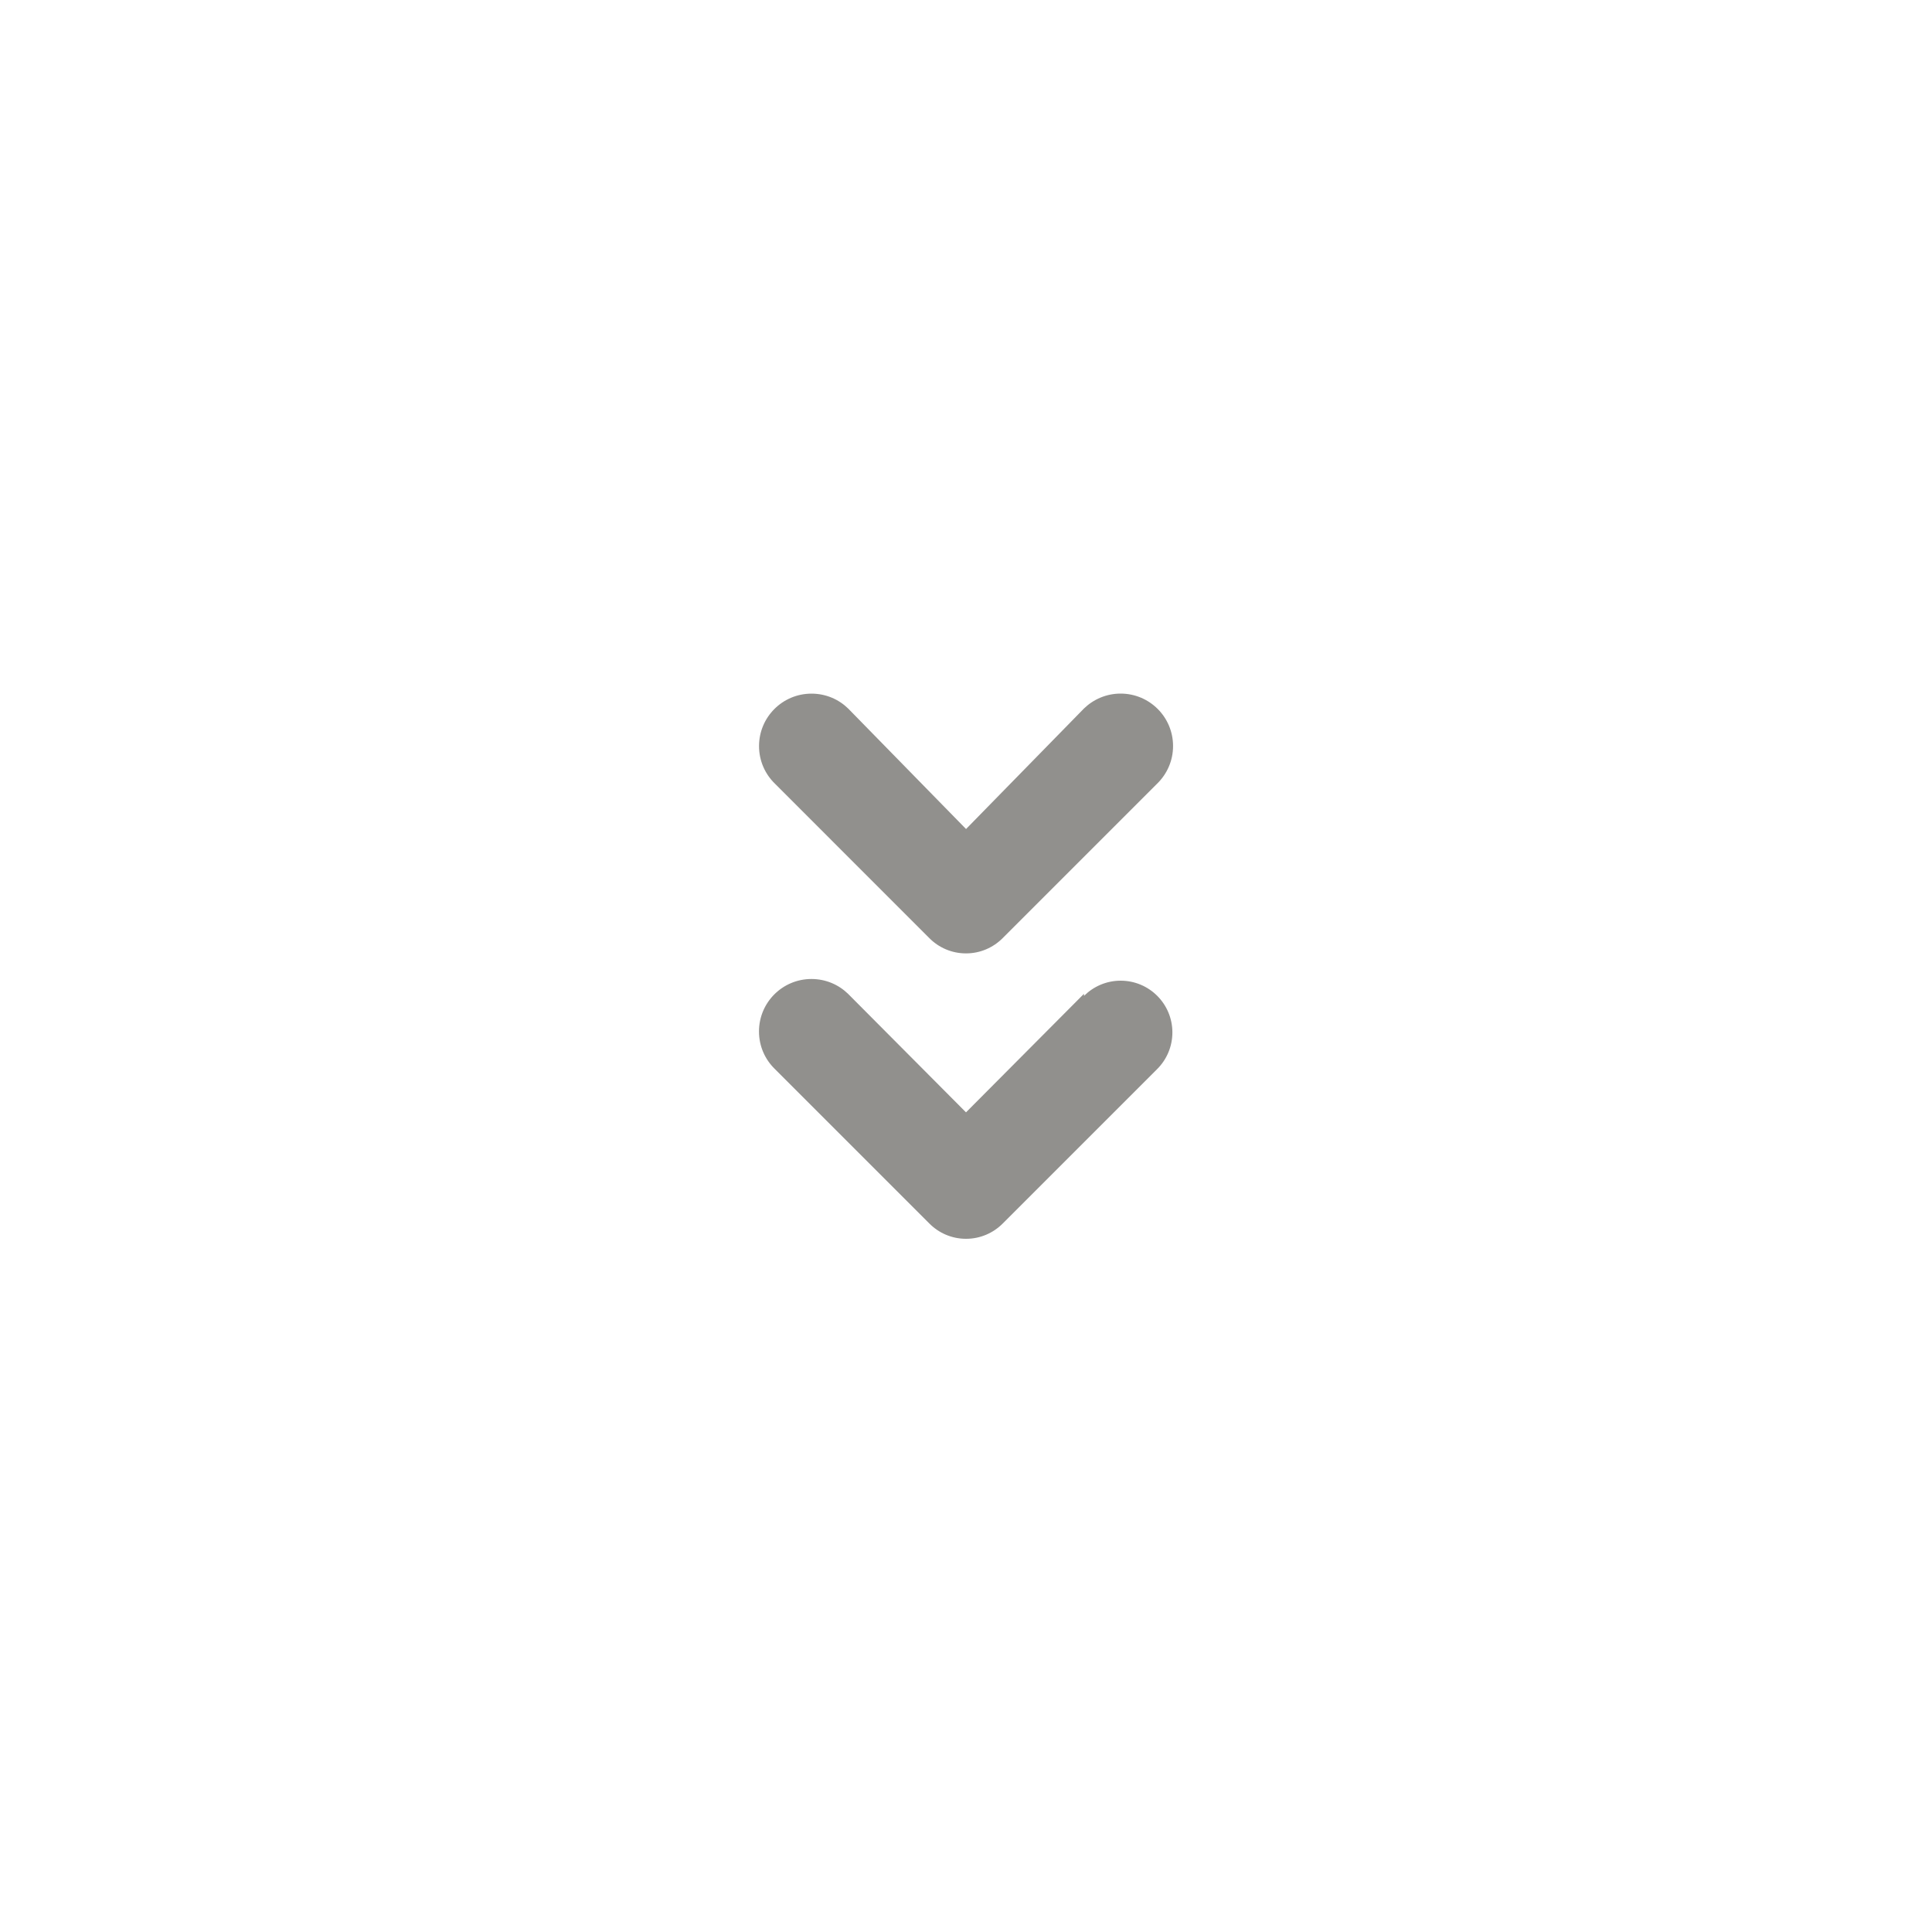 <!-- Generated by IcoMoon.io -->
<svg version="1.1" xmlns="http://www.w3.org/2000/svg" width="40" height="40" viewBox="0 0 40 40">
<title>ul-angle-double-down</title>
<path fill="#91908d" d="M19.242 19.424c0.194 0.195 0.462 0.315 0.758 0.315s0.564-0.121 0.758-0.315l3.2-3.2c0.203-0.198 0.329-0.474 0.329-0.778 0-0.6-0.486-1.086-1.086-1.086-0.294 0-0.562 0.118-0.758 0.308v0l-2.442 2.496-2.442-2.496c-0.195-0.19-0.462-0.307-0.758-0.307-0.6 0-1.086 0.486-1.086 1.086 0 0.306 0.126 0.581 0.329 0.778v0zM22.442 20.576l-2.442 2.454-2.442-2.454c-0.195-0.19-0.462-0.307-0.758-0.307-0.6 0-1.086 0.486-1.086 1.086 0 0.306 0.126 0.581 0.329 0.778v0l3.2 3.2c0.194 0.195 0.462 0.315 0.758 0.315s0.564-0.121 0.758-0.315l3.2-3.2c0.194-0.194 0.314-0.462 0.314-0.758 0-0.591-0.479-1.071-1.071-1.071-0.296 0-0.563 0.12-0.758 0.314v0z"></path>
</svg>
